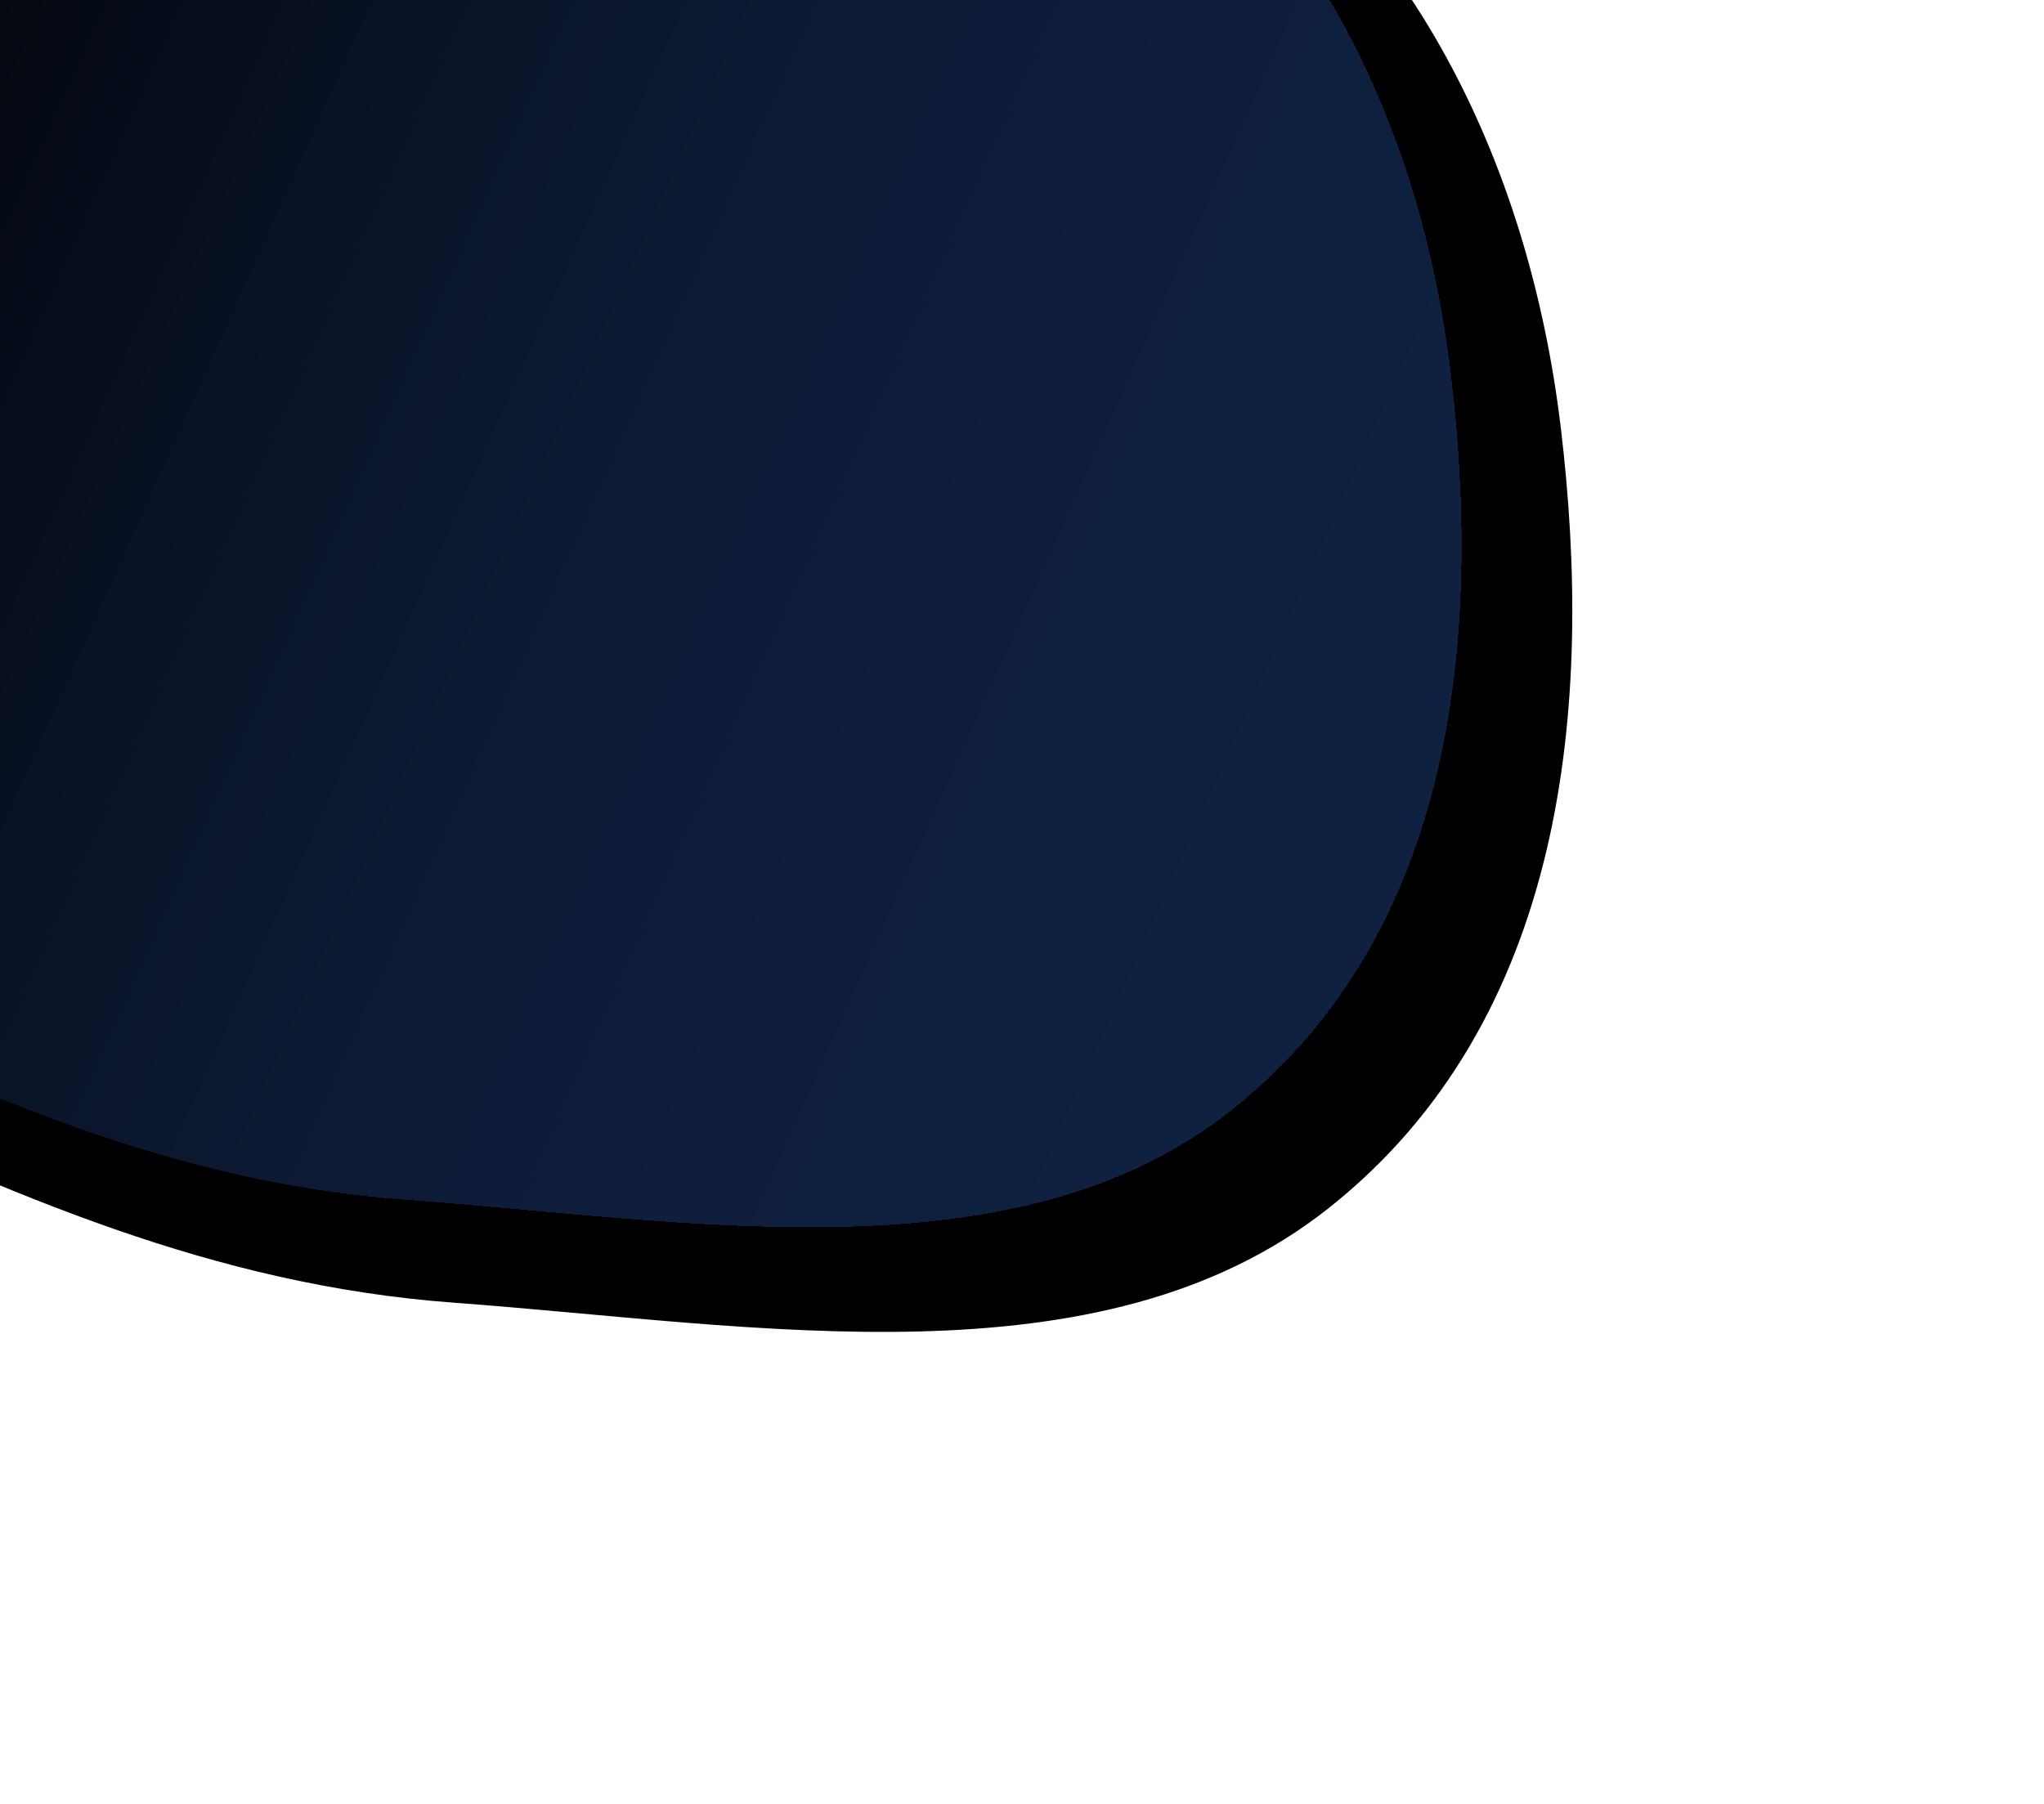 <svg width="1085" height="958" viewBox="0 0 1085 958" fill="none" xmlns="http://www.w3.org/2000/svg">
<g filter="url(#filter0_d_402_2)">
<path fill-rule="evenodd" clip-rule="evenodd" d="M828.464 222.743C846.111 369.594 831.747 537.402 705.123 637.581C584.261 733.2 401.804 699.553 240.815 687.661C112.256 678.166 5.585 629.746 -107.93 577.527C-282.064 497.421 -524.573 472.145 -584.28 308.098C-649.031 130.195 -576.764 -107.817 -394.543 -209.947C-219.621 -307.986 -13.598 -142.739 191.608 -126.767C336.716 -115.472 490.107 -198.824 612.697 -131.546C747.486 -57.573 811.763 83.765 828.464 222.743Z" fill="black"/>
</g>
<g filter="url(#filter1_d_402_2)">
<path fill-rule="evenodd" clip-rule="evenodd" d="M770.048 193.629C786.724 332.395 773.151 490.963 653.499 585.626C539.292 675.981 366.881 644.185 214.756 632.949C93.276 623.976 -7.521 578.223 -114.786 528.878C-279.332 453.184 -508.488 429.299 -564.908 274.285C-626.093 106.177 -557.805 -118.729 -385.618 -215.235C-220.328 -307.876 -25.648 -151.729 168.259 -136.636C305.377 -125.963 450.322 -204.725 566.162 -141.152C693.529 -71.252 754.267 62.304 770.048 193.629Z" fill="url(#paint0_linear_402_2)" shape-rendering="crispEdges"/>
</g>
<defs>
<filter id="filter0_d_402_2" x="-857.6" y="-486.837" width="1942.21" height="1444.02" filterUnits="userSpaceOnUse" color-interpolation-filters="sRGB">
<feFlood flood-opacity="0" result="BackgroundImageFix"/>
<feColorMatrix in="SourceAlpha" type="matrix" values="0 0 0 0 0 0 0 0 0 0 0 0 0 0 0 0 0 0 127 0" result="hardAlpha"/>
<feOffset dy="4"/>
<feGaussianBlur stdDeviation="125"/>
<feComposite in2="hardAlpha" operator="out"/>
<feColorMatrix type="matrix" values="0 0 0 0 0.858 0 0 0 0 0.915 0 0 0 0 1 0 0 0 1 0"/>
<feBlend mode="normal" in2="BackgroundImageFix" result="effect1_dropShadow_402_2"/>
<feBlend mode="normal" in="SourceGraphic" in2="effect1_dropShadow_402_2" result="shape"/>
</filter>
<filter id="filter1_d_402_2" x="-836.943" y="-490.425" width="1862.8" height="1392.04" filterUnits="userSpaceOnUse" color-interpolation-filters="sRGB">
<feFlood flood-opacity="0" result="BackgroundImageFix"/>
<feColorMatrix in="SourceAlpha" type="matrix" values="0 0 0 0 0 0 0 0 0 0 0 0 0 0 0 0 0 0 127 0" result="hardAlpha"/>
<feOffset dy="4"/>
<feGaussianBlur stdDeviation="125"/>
<feComposite in2="hardAlpha" operator="out"/>
<feColorMatrix type="matrix" values="0 0 0 0 0.36 0 0 0 0 0.588 0 0 0 0 0.929 0 0 0 1 0"/>
<feBlend mode="normal" in2="BackgroundImageFix" result="effect1_dropShadow_402_2"/>
<feBlend mode="normal" in="SourceGraphic" in2="effect1_dropShadow_402_2" result="shape"/>
</filter>
<linearGradient id="paint0_linear_402_2" x1="-160.5" y1="27" x2="1577" y2="805" gradientUnits="userSpaceOnUse">
<stop/>
<stop offset="1" stop-color="#3D7FFF" stop-opacity="0"/>
</linearGradient>
</defs>
</svg>
